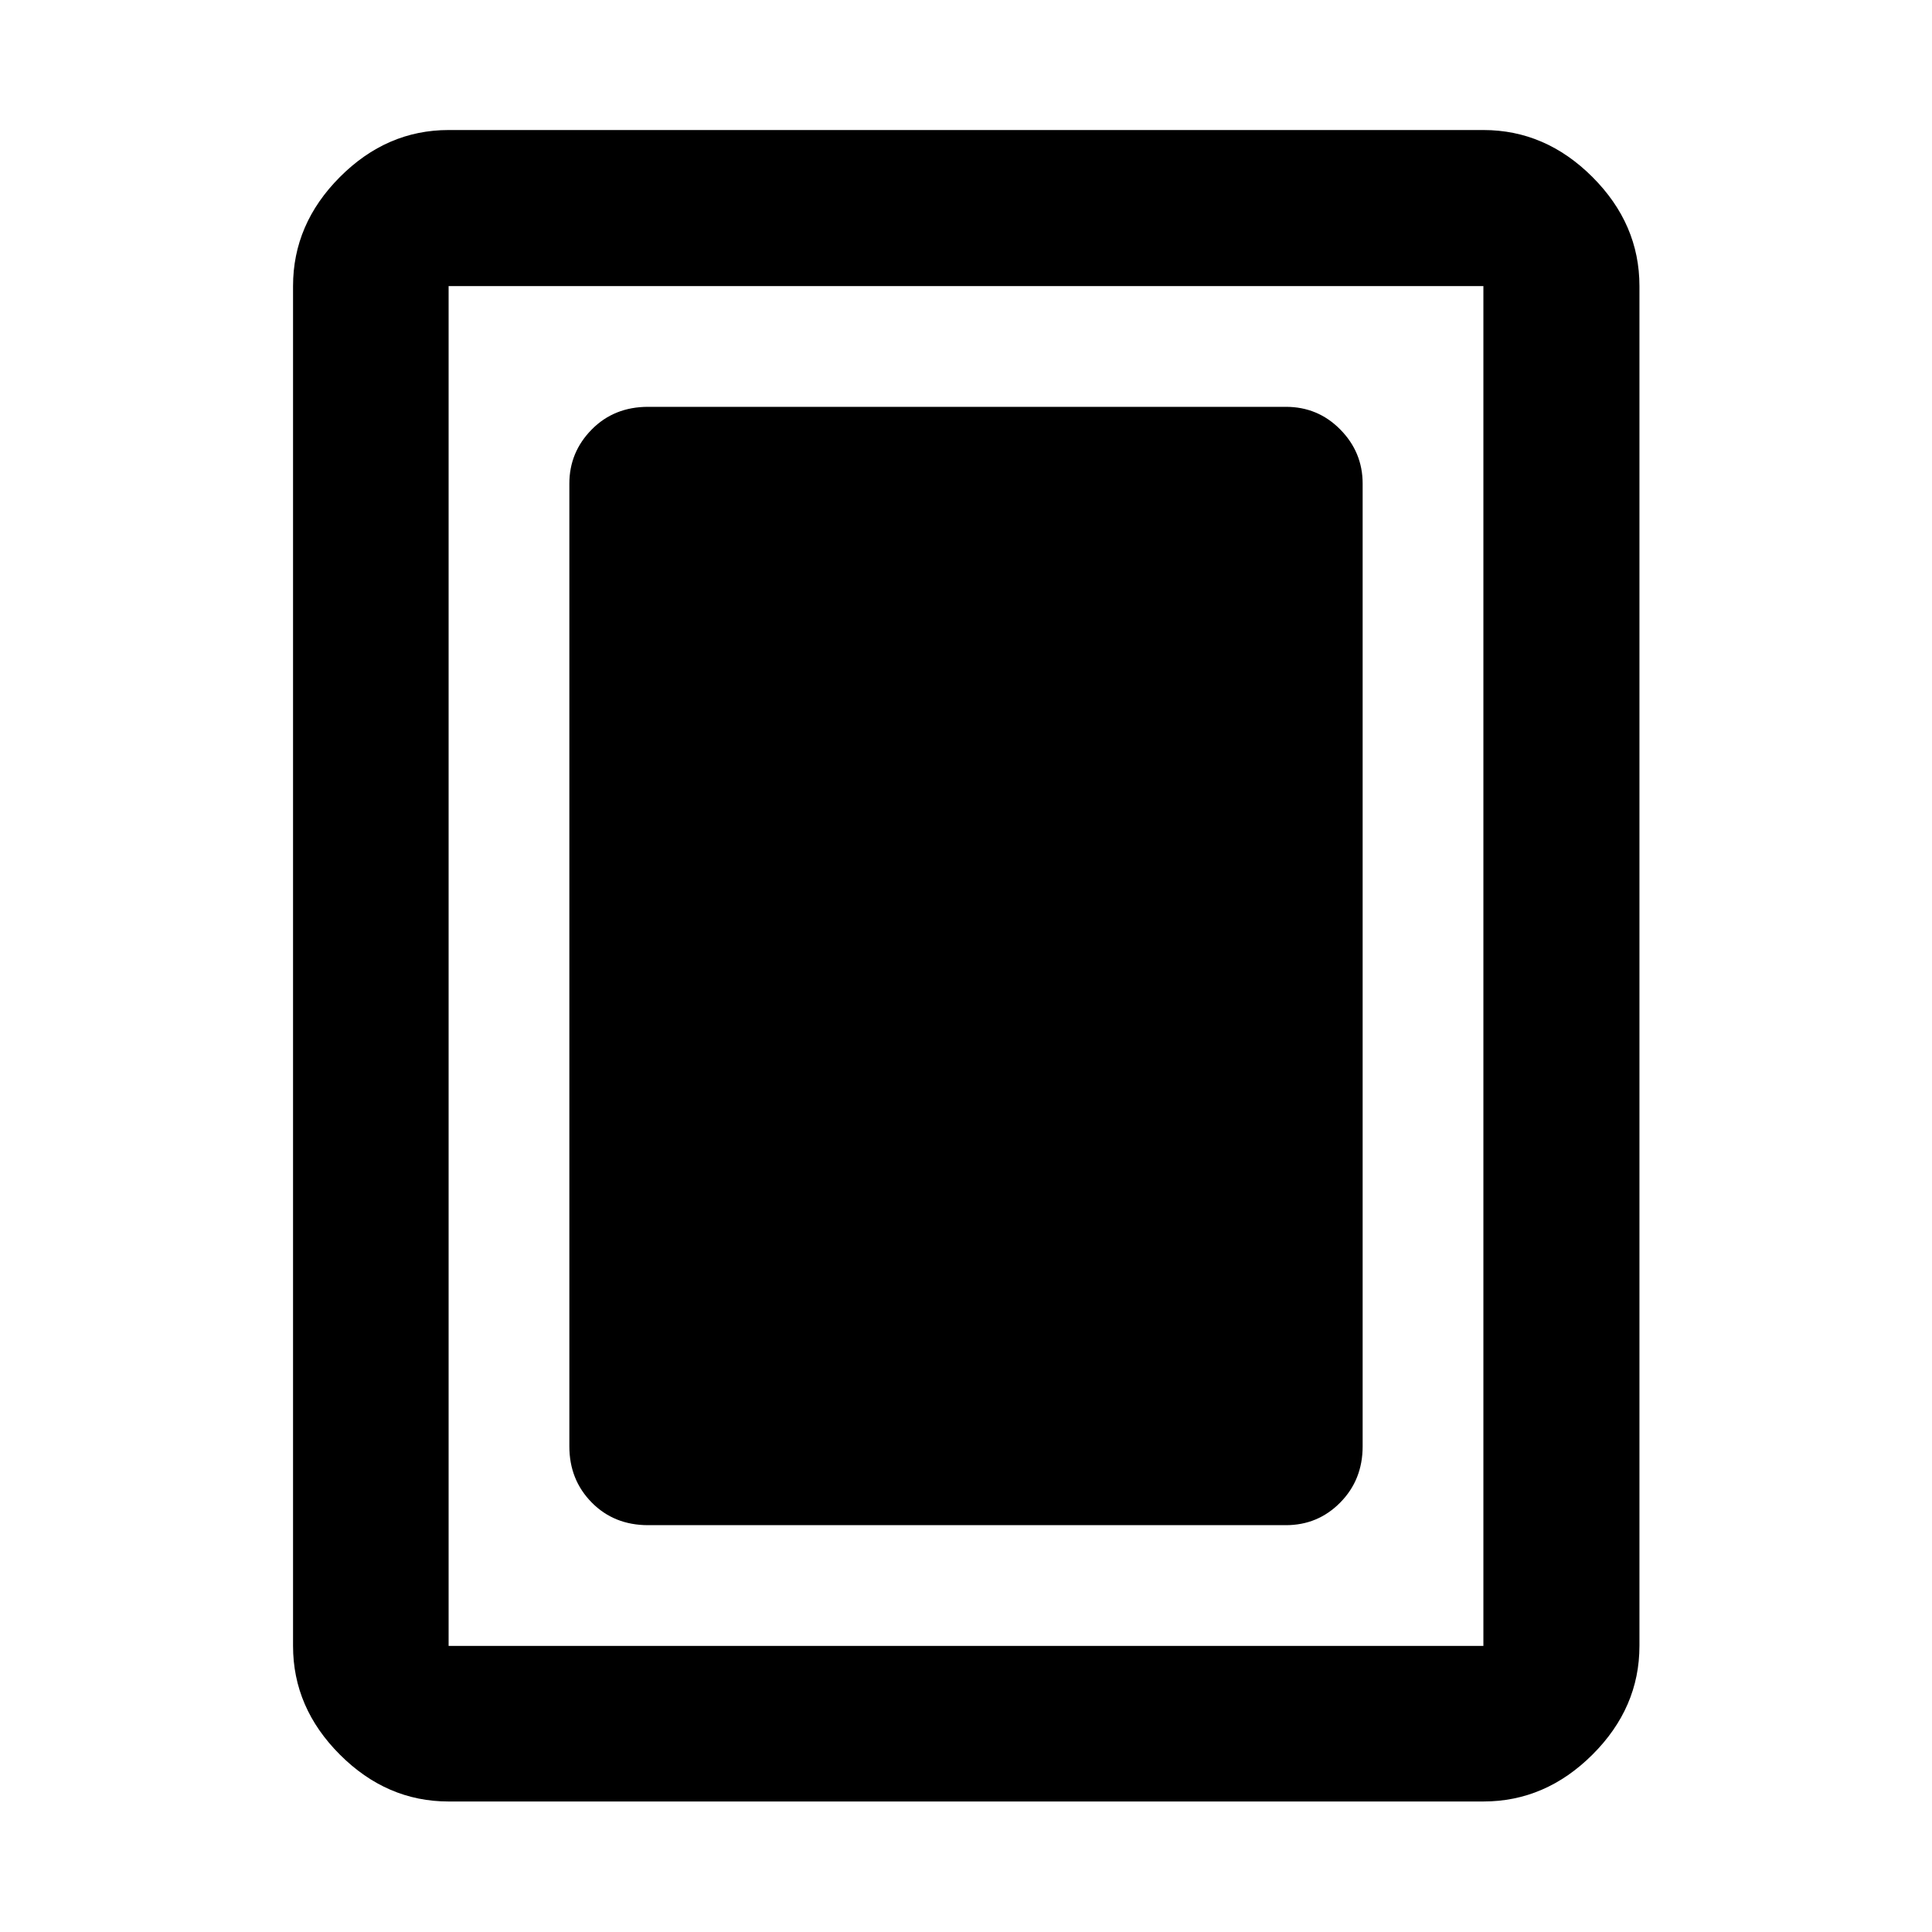 <svg xmlns="http://www.w3.org/2000/svg" height="48" viewBox="0 -960 960 960" width="48"><path d="M322.07-202.15h316.86q15.95 0 27.05-11.27 11.11-11.27 11.11-27.88v-478.4q0-15.61-11.11-26.88-11.1-11.27-27.05-11.27H322.07q-16.95 0-28.05 11.27-11.11 11.27-11.11 26.88v478.4q0 16.61 11.11 27.88 11.1 11.27 28.05 11.27Zm492.56 60q0 30.74-23.35 54.02-23.35 23.28-54.19 23.28H222.91q-30.74 0-54.02-23.28-23.28-23.28-23.28-54.02v-675.7q0-30.84 23.28-54.19 23.28-23.35 54.02-23.35h514.18q30.84 0 54.19 23.35 23.35 23.35 23.35 54.19v675.7Zm-77.54 0v-675.7H222.91v675.7h514.18Zm0-675.7H222.91h514.18Z"/></svg>